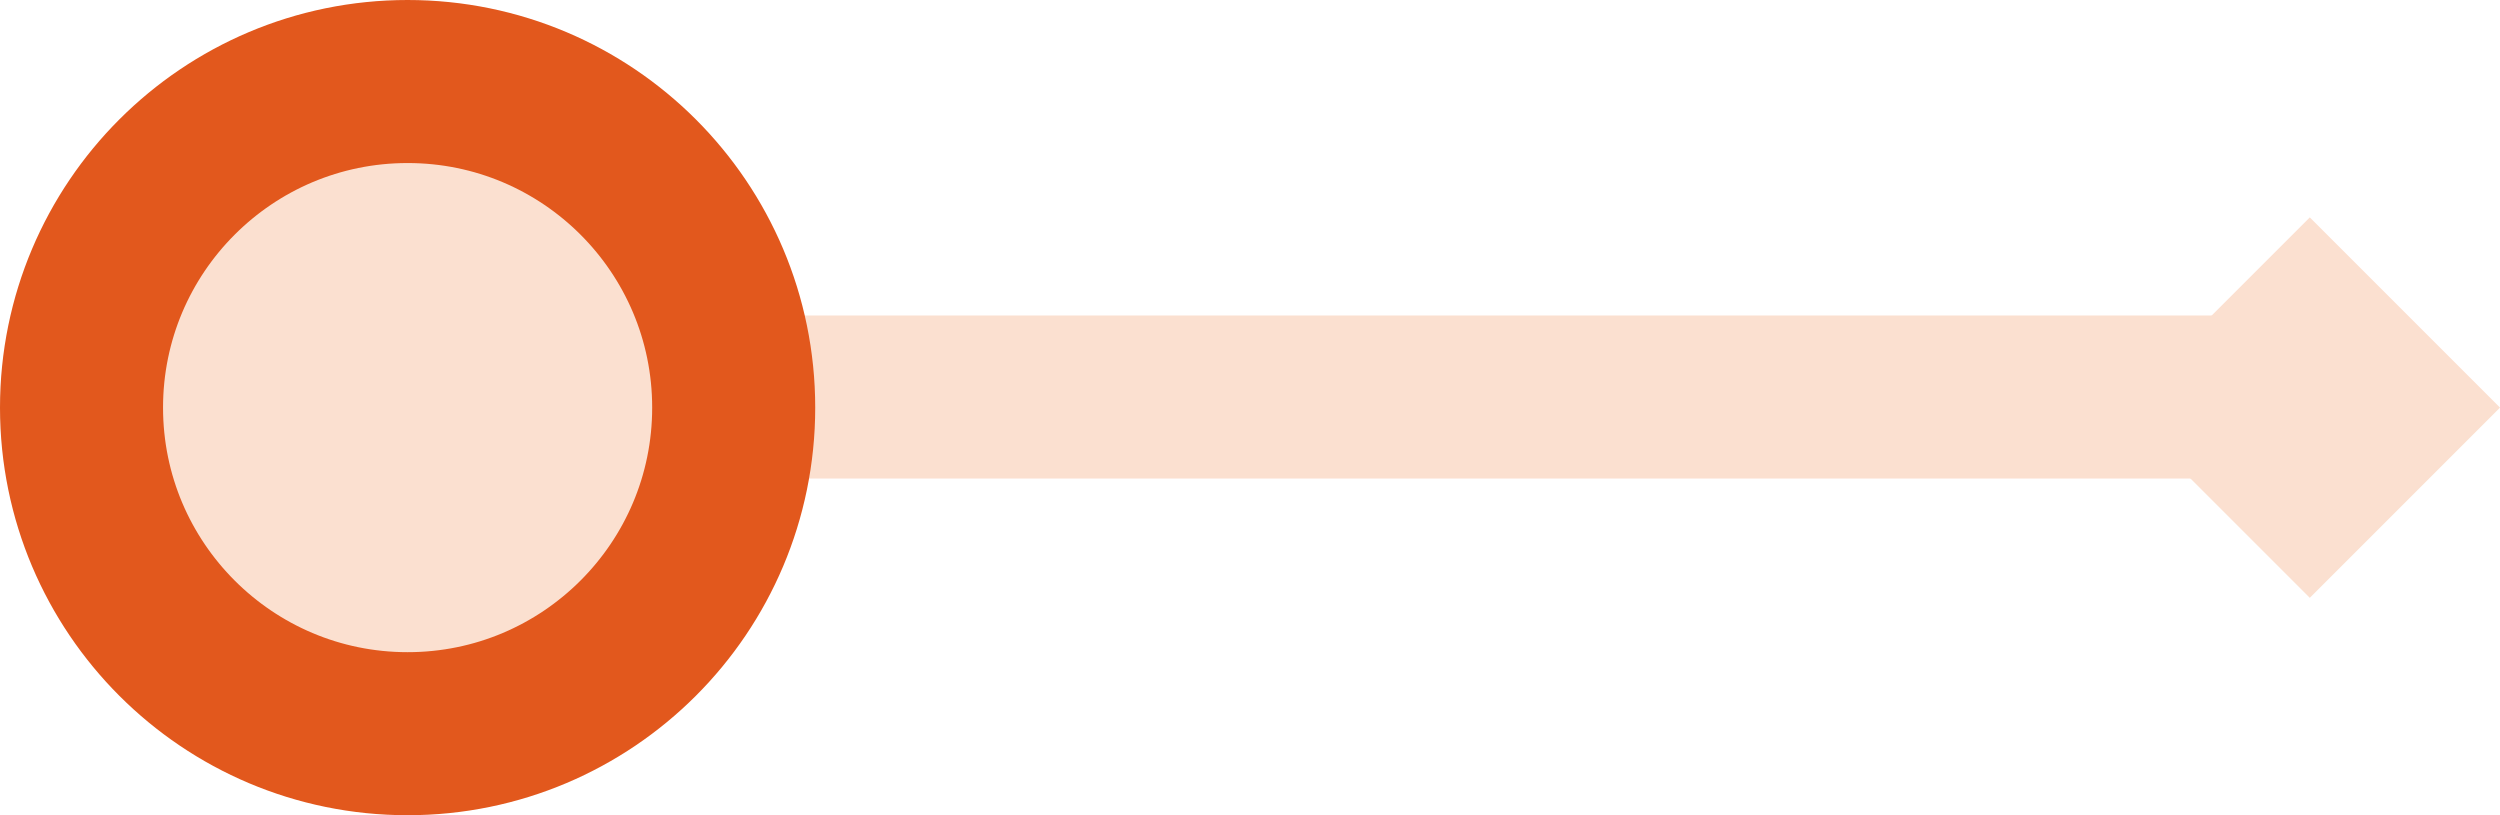 <svg width="46" height="15" viewBox="0 0 46 15" fill="none" xmlns="http://www.w3.org/2000/svg">
<line x1="3" y1="7.305" x2="43" y2="7.305" stroke="#FBE0D0" stroke-width="3"/>
<circle cx="7.5" cy="7.5" r="6" fill="#FBE0D0" stroke="#E2581D" stroke-width="3"/>
<rect x="39" y="7.5" width="4.95" height="4.95" transform="rotate(-45 39 7.5)" fill="#FBE0D0"/>
</svg>
